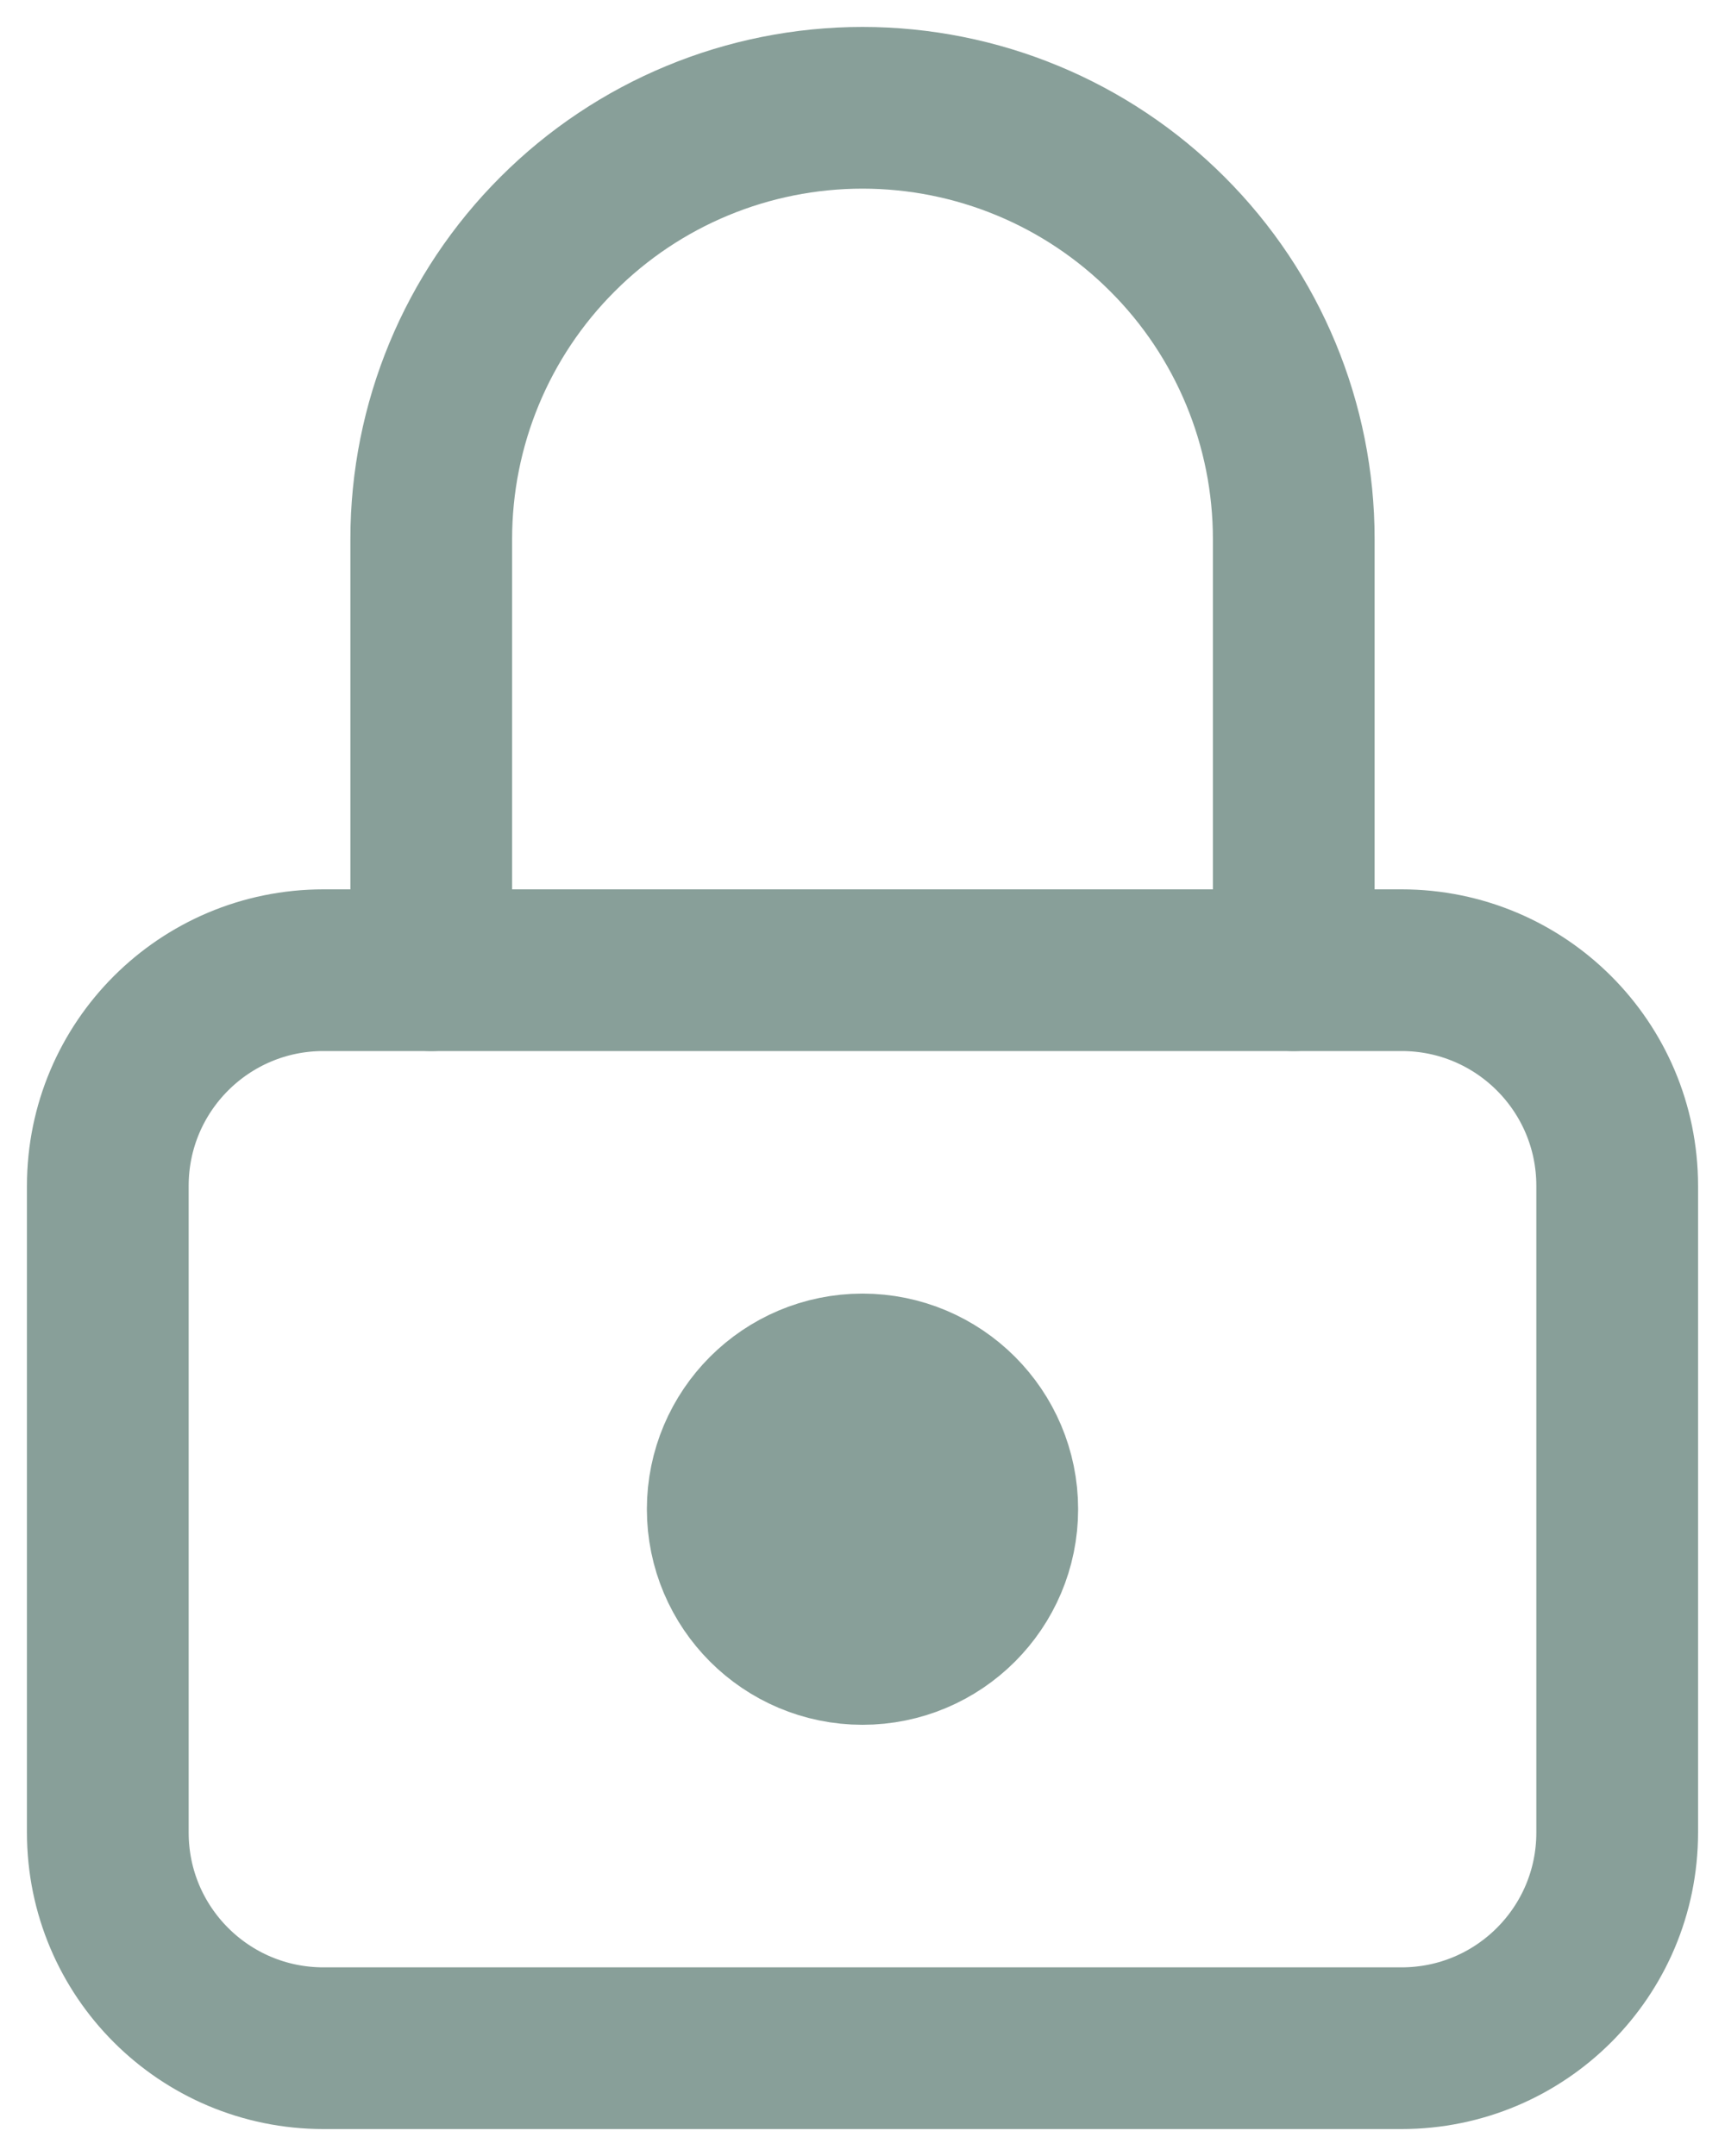 <svg width="16" height="20" viewBox="0 0 16 20" fill="none" xmlns="http://www.w3.org/2000/svg">
<path d="M13 9H3C1.895 9 1 9.895 1 11V17C1 18.105 1.895 19 3 19H13C14.105 19 15 18.105 15 17V11C15 9.895 14.105 9 13 9Z" stroke="#889F99" stroke-width="1.5" stroke-linecap="round" stroke-linejoin="round"/>
<path d="M8 15C8.552 15 9 14.552 9 14C9 13.448 8.552 13 8 13C7.448 13 7 13.448 7 14C7 14.552 7.448 15 8 15Z" stroke="#889F99" stroke-width="2" stroke-linecap="round" stroke-linejoin="round"/>
<path d="M4 9V5C4 3.939 4.421 2.922 5.172 2.172C5.922 1.421 6.939 1 8 1C9.061 1 10.078 1.421 10.828 2.172C11.579 2.922 12 3.939 12 5V9" stroke="#889F99" stroke-width="1.5" stroke-linecap="round" stroke-linejoin="round"/>
</svg>
